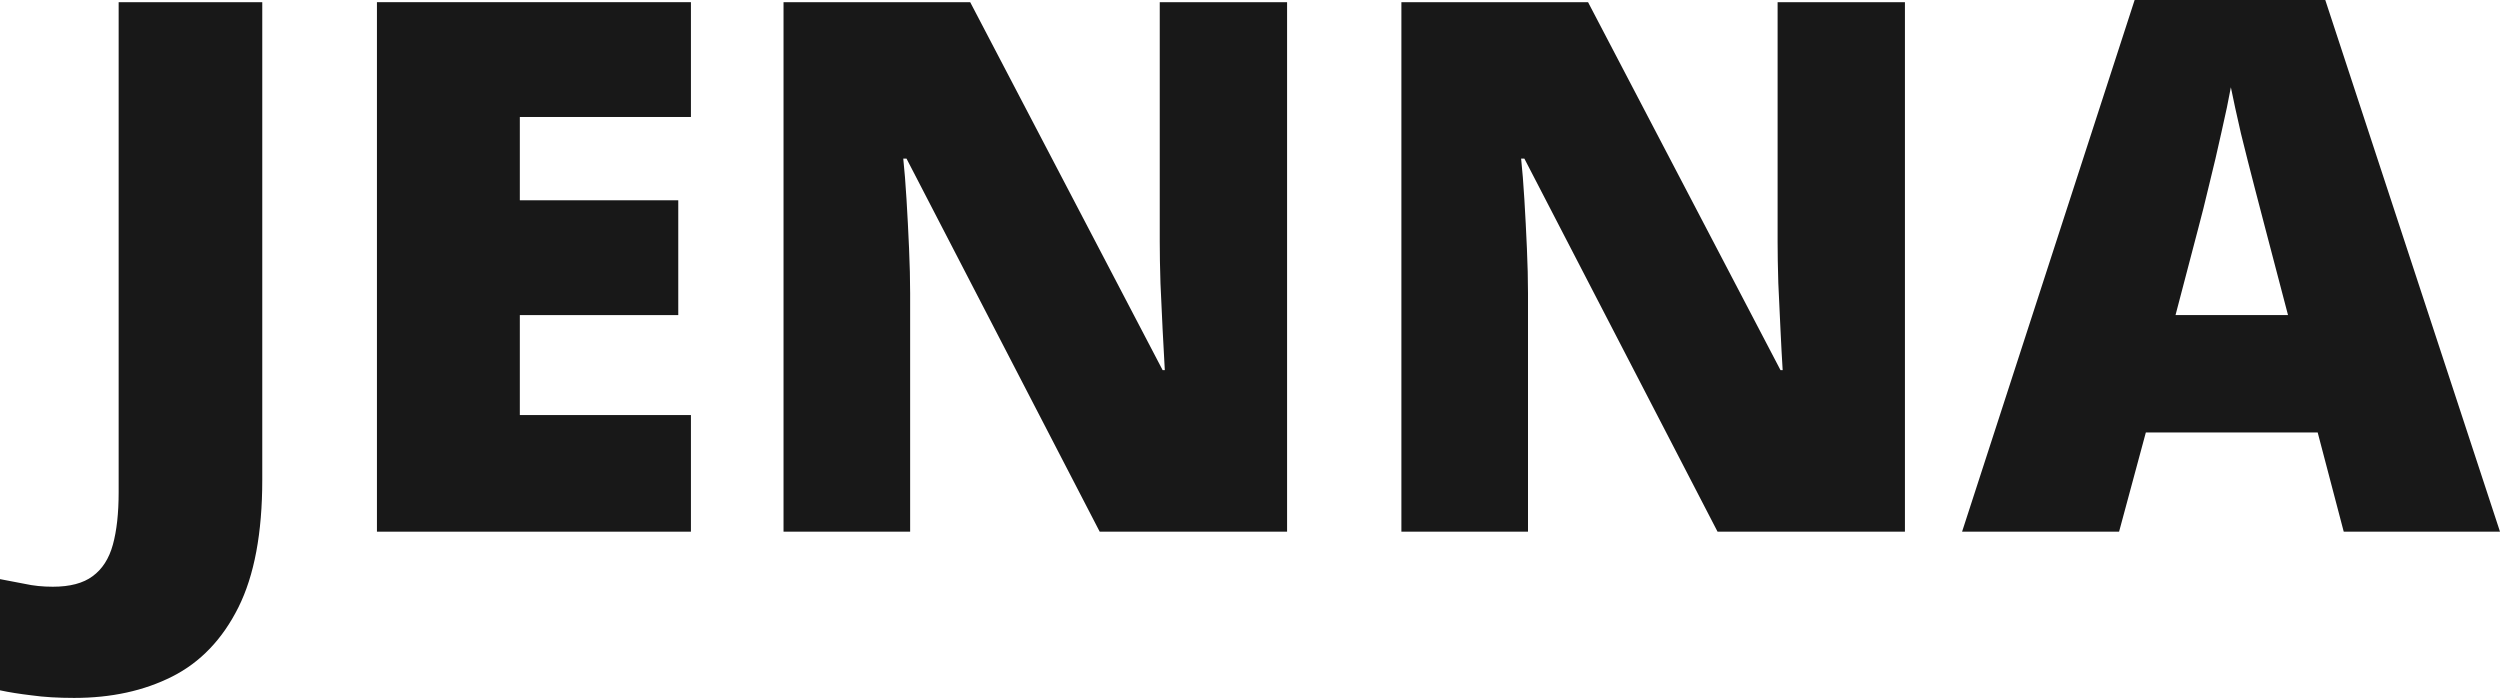 <svg width="1440" height="402" viewBox="0 0 1440 402" fill="none" xmlns="http://www.w3.org/2000/svg">
<path d="M42.715 402C33.408 402 25.281 401.513 18.336 400.54C11.252 399.705 5.14 398.732 0 397.619V333.574C4.445 334.409 9.168 335.313 14.169 336.286C19.169 337.399 24.587 337.955 30.421 337.955C40.284 337.955 47.924 335.939 53.341 331.906C58.897 327.872 62.787 321.823 65.009 313.756C67.232 305.69 68.343 295.607 68.343 283.507V1.252H151.064V276.414C151.064 307.011 146.48 331.488 137.312 349.846C128.144 368.204 115.433 381.486 99.181 389.692C82.929 397.897 64.106 402 42.715 402Z" fill="#181818"/>
<path d="M397.974 306.246H217.115V1.252H397.974V67.382H299.418V115.364H390.682V181.495H299.418V239.072H397.974V306.246Z" fill="#181818"/>
<path d="M741.357 306.246H633.425L522.159 91.373H520.284C520.978 97.91 521.603 105.768 522.159 114.947C522.715 124.126 523.201 133.513 523.617 143.109C524.034 152.567 524.242 161.12 524.242 168.769V306.246H451.315V1.252H558.831L669.68 213.204H670.93C670.514 206.528 670.097 198.81 669.68 190.048C669.263 181.147 668.847 172.176 668.43 163.136C668.152 154.097 668.013 146.1 668.013 139.146V1.252H741.357V306.246Z" fill="#181818"/>
<path d="M1097.24 306.246H989.31L878.044 91.373H876.168C876.863 97.91 877.488 105.768 878.044 114.947C878.599 124.126 879.085 133.513 879.502 143.109C879.919 152.567 880.127 161.12 880.127 168.769V306.246H807.2V1.252H914.716L1025.57 213.204H1026.82C1026.4 206.528 1025.98 198.81 1025.57 190.048C1025.15 181.147 1024.73 172.176 1024.31 163.136C1024.04 154.097 1023.9 146.1 1023.9 139.146V1.252H1097.24V306.246Z" fill="#181818"/>
<path d="M1349.99 306.246L1334.98 249.086H1236.01L1220.59 306.246H1130.16L1229.55 0H1339.36L1440 306.246H1349.99ZM1317.9 181.495L1304.77 131.427C1303.38 126.003 1301.37 118.284 1298.73 108.271C1296.09 98.118 1293.45 87.688 1290.81 76.979C1288.31 66.131 1286.37 57.23 1284.98 50.276C1283.73 57.23 1281.92 65.853 1279.56 76.144C1277.34 86.297 1274.98 96.38 1272.48 106.393C1270.11 116.407 1268.03 124.751 1266.22 131.427L1253.1 181.495H1317.9Z" fill="#181818"/>
</svg>

